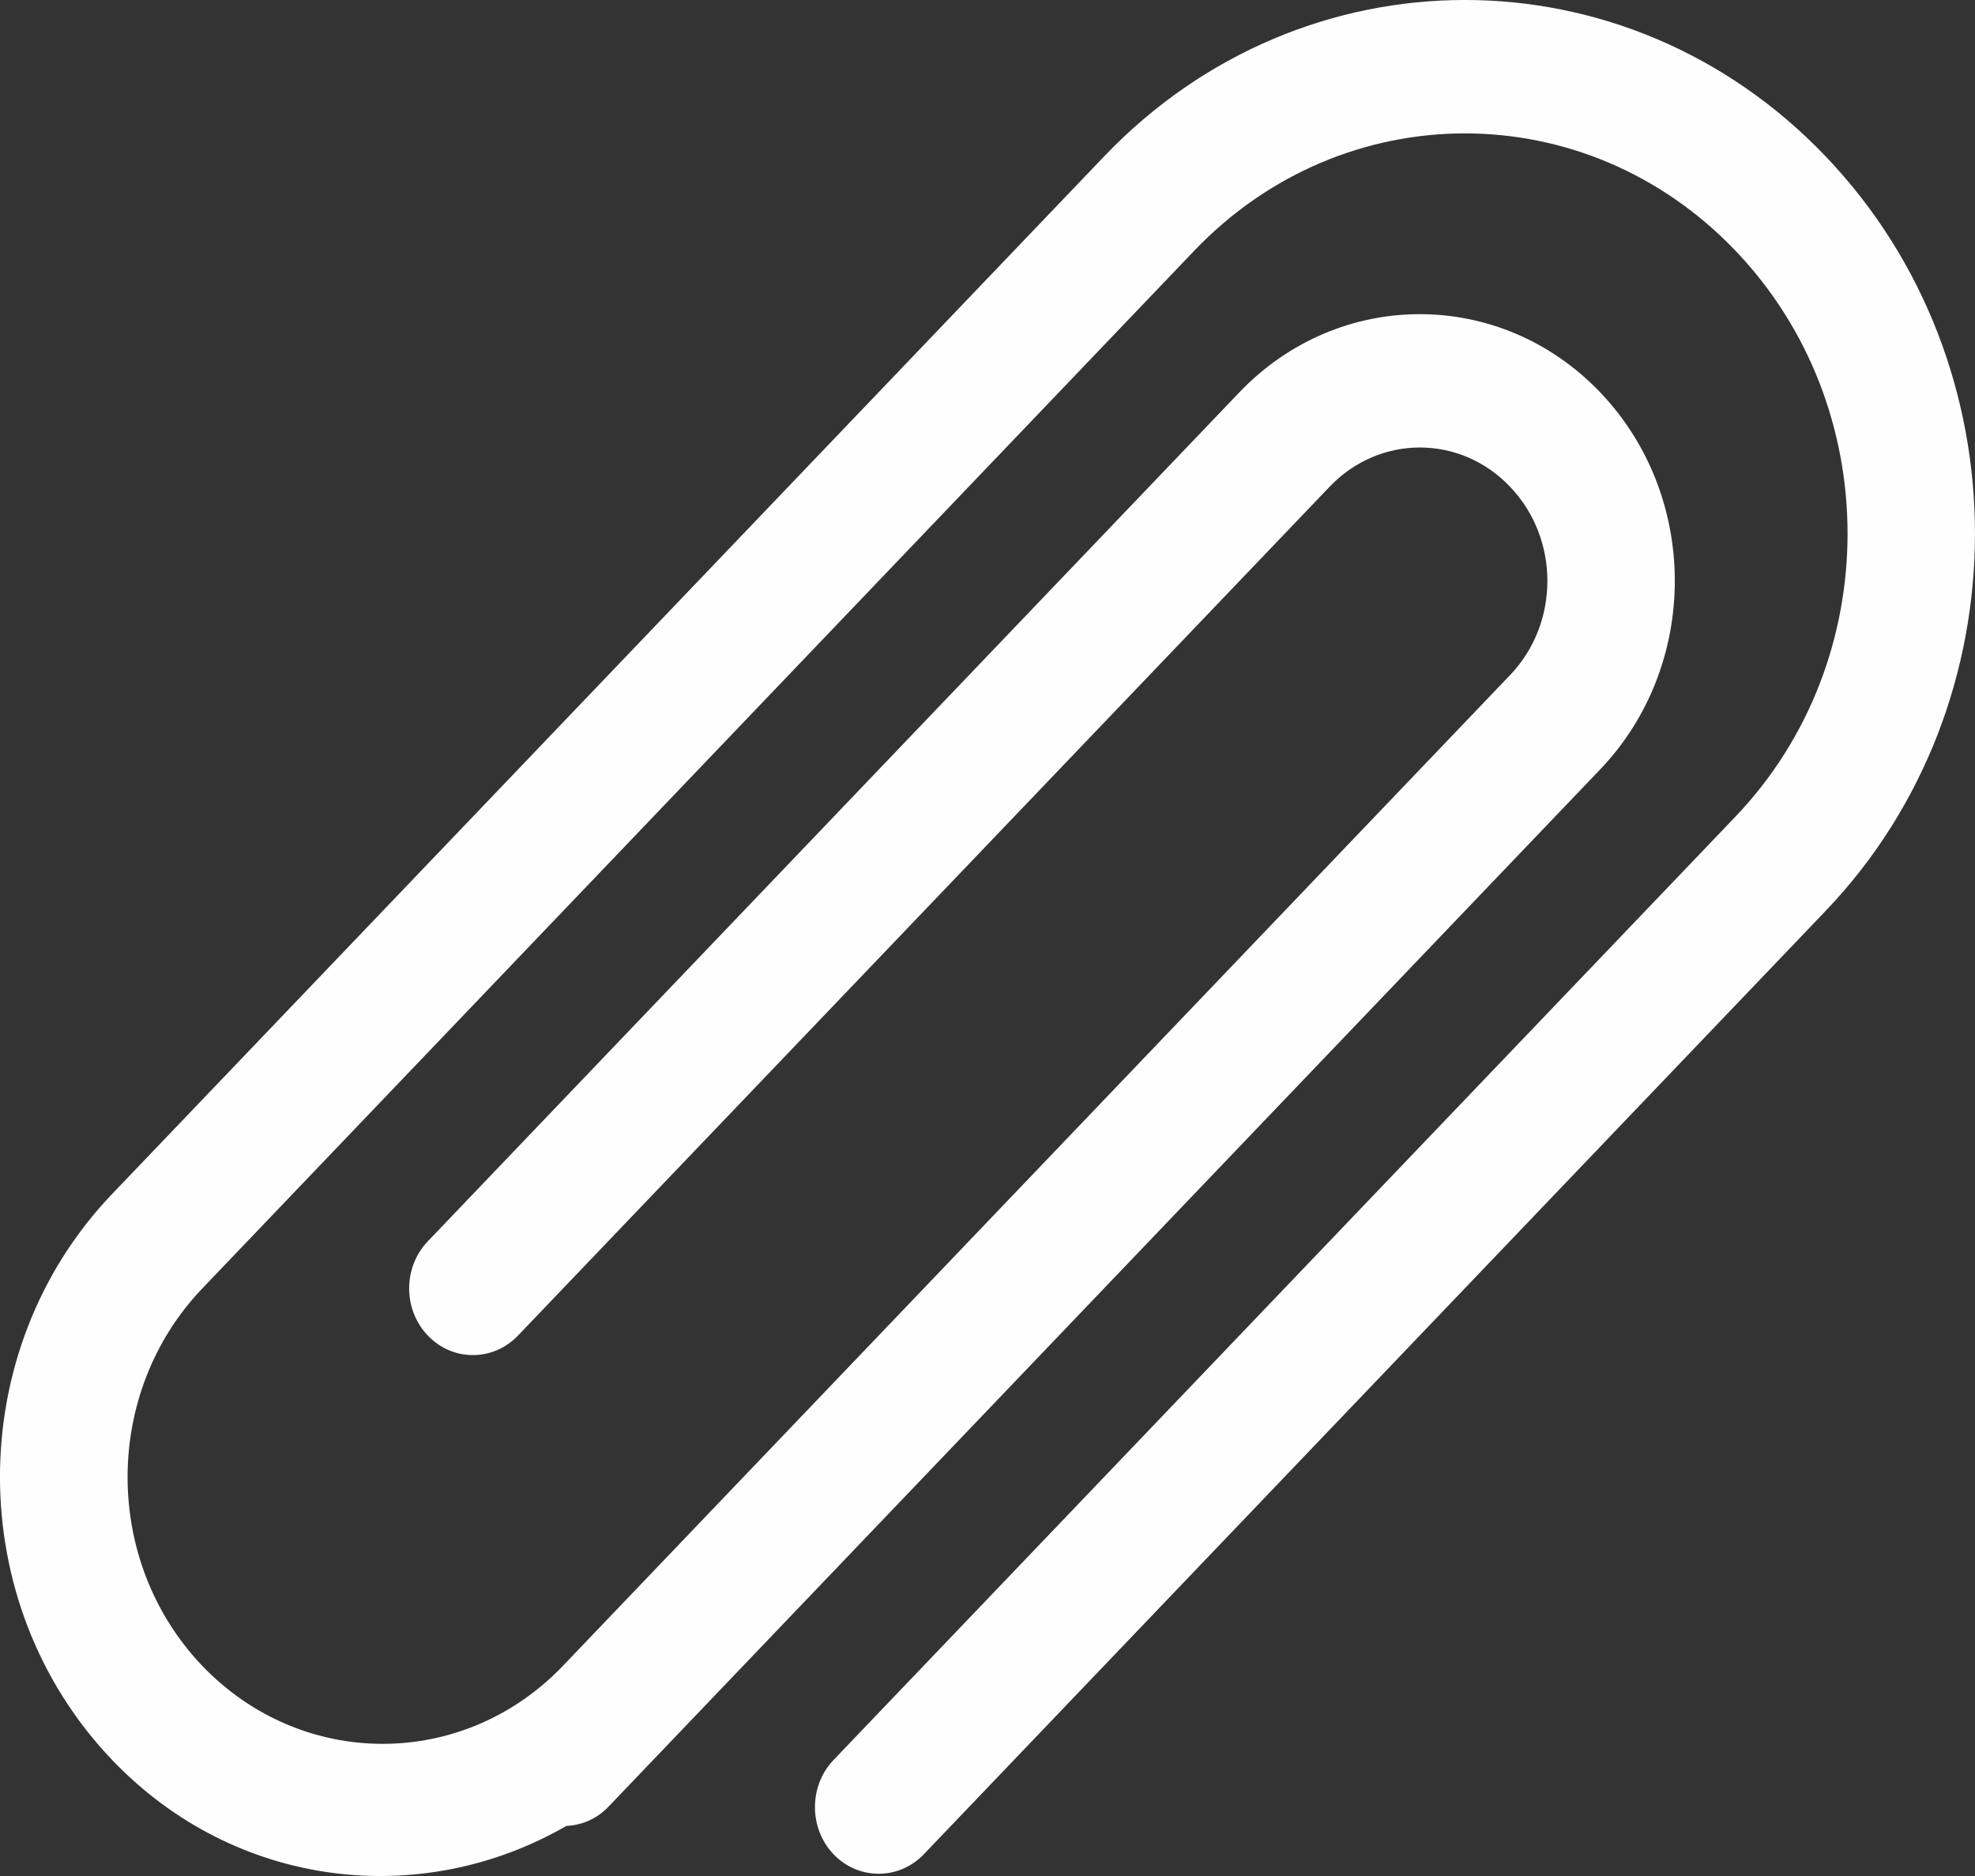 <svg width="20" height="19" viewBox="0 0 20 19" fill="none" xmlns="http://www.w3.org/2000/svg">
<rect x="0" y="0" width="20" height="19" fill="#333333" stroke="none"/>
<path id="Fill 1" fill-rule="evenodd" clip-rule="evenodd" d="M18.487 1.583C16.47 -0.528 13.199 -0.528 11.182 1.583L1.136 12.092C-0.379 13.675 -0.379 16.241 1.136 17.825C2.383 19.13 4.265 19.341 5.735 18.493C5.89 18.485 6.04 18.424 6.158 18.302L16.204 7.793C17.212 6.738 17.212 5.028 16.204 3.973C15.195 2.918 13.56 2.918 12.551 3.973L4.333 12.571C4.08 12.835 4.08 13.263 4.333 13.527C4.584 13.79 4.994 13.79 5.245 13.527L13.465 4.929C13.97 4.4 14.787 4.4 15.291 4.929C15.796 5.456 15.796 6.312 15.291 6.838L5.701 16.871C4.693 17.925 3.057 17.925 2.048 16.871C1.04 15.815 1.04 14.105 2.048 13.05L12.094 2.539C13.608 0.955 16.061 0.955 17.574 2.539C19.088 4.121 19.088 6.687 17.574 8.271L8.441 17.825C8.19 18.088 8.19 18.516 8.441 18.78C8.693 19.043 9.103 19.043 9.355 18.78L18.487 9.226C20.504 7.116 20.504 3.693 18.487 1.583Z" fill="#FEFEFE"/>
</svg>
